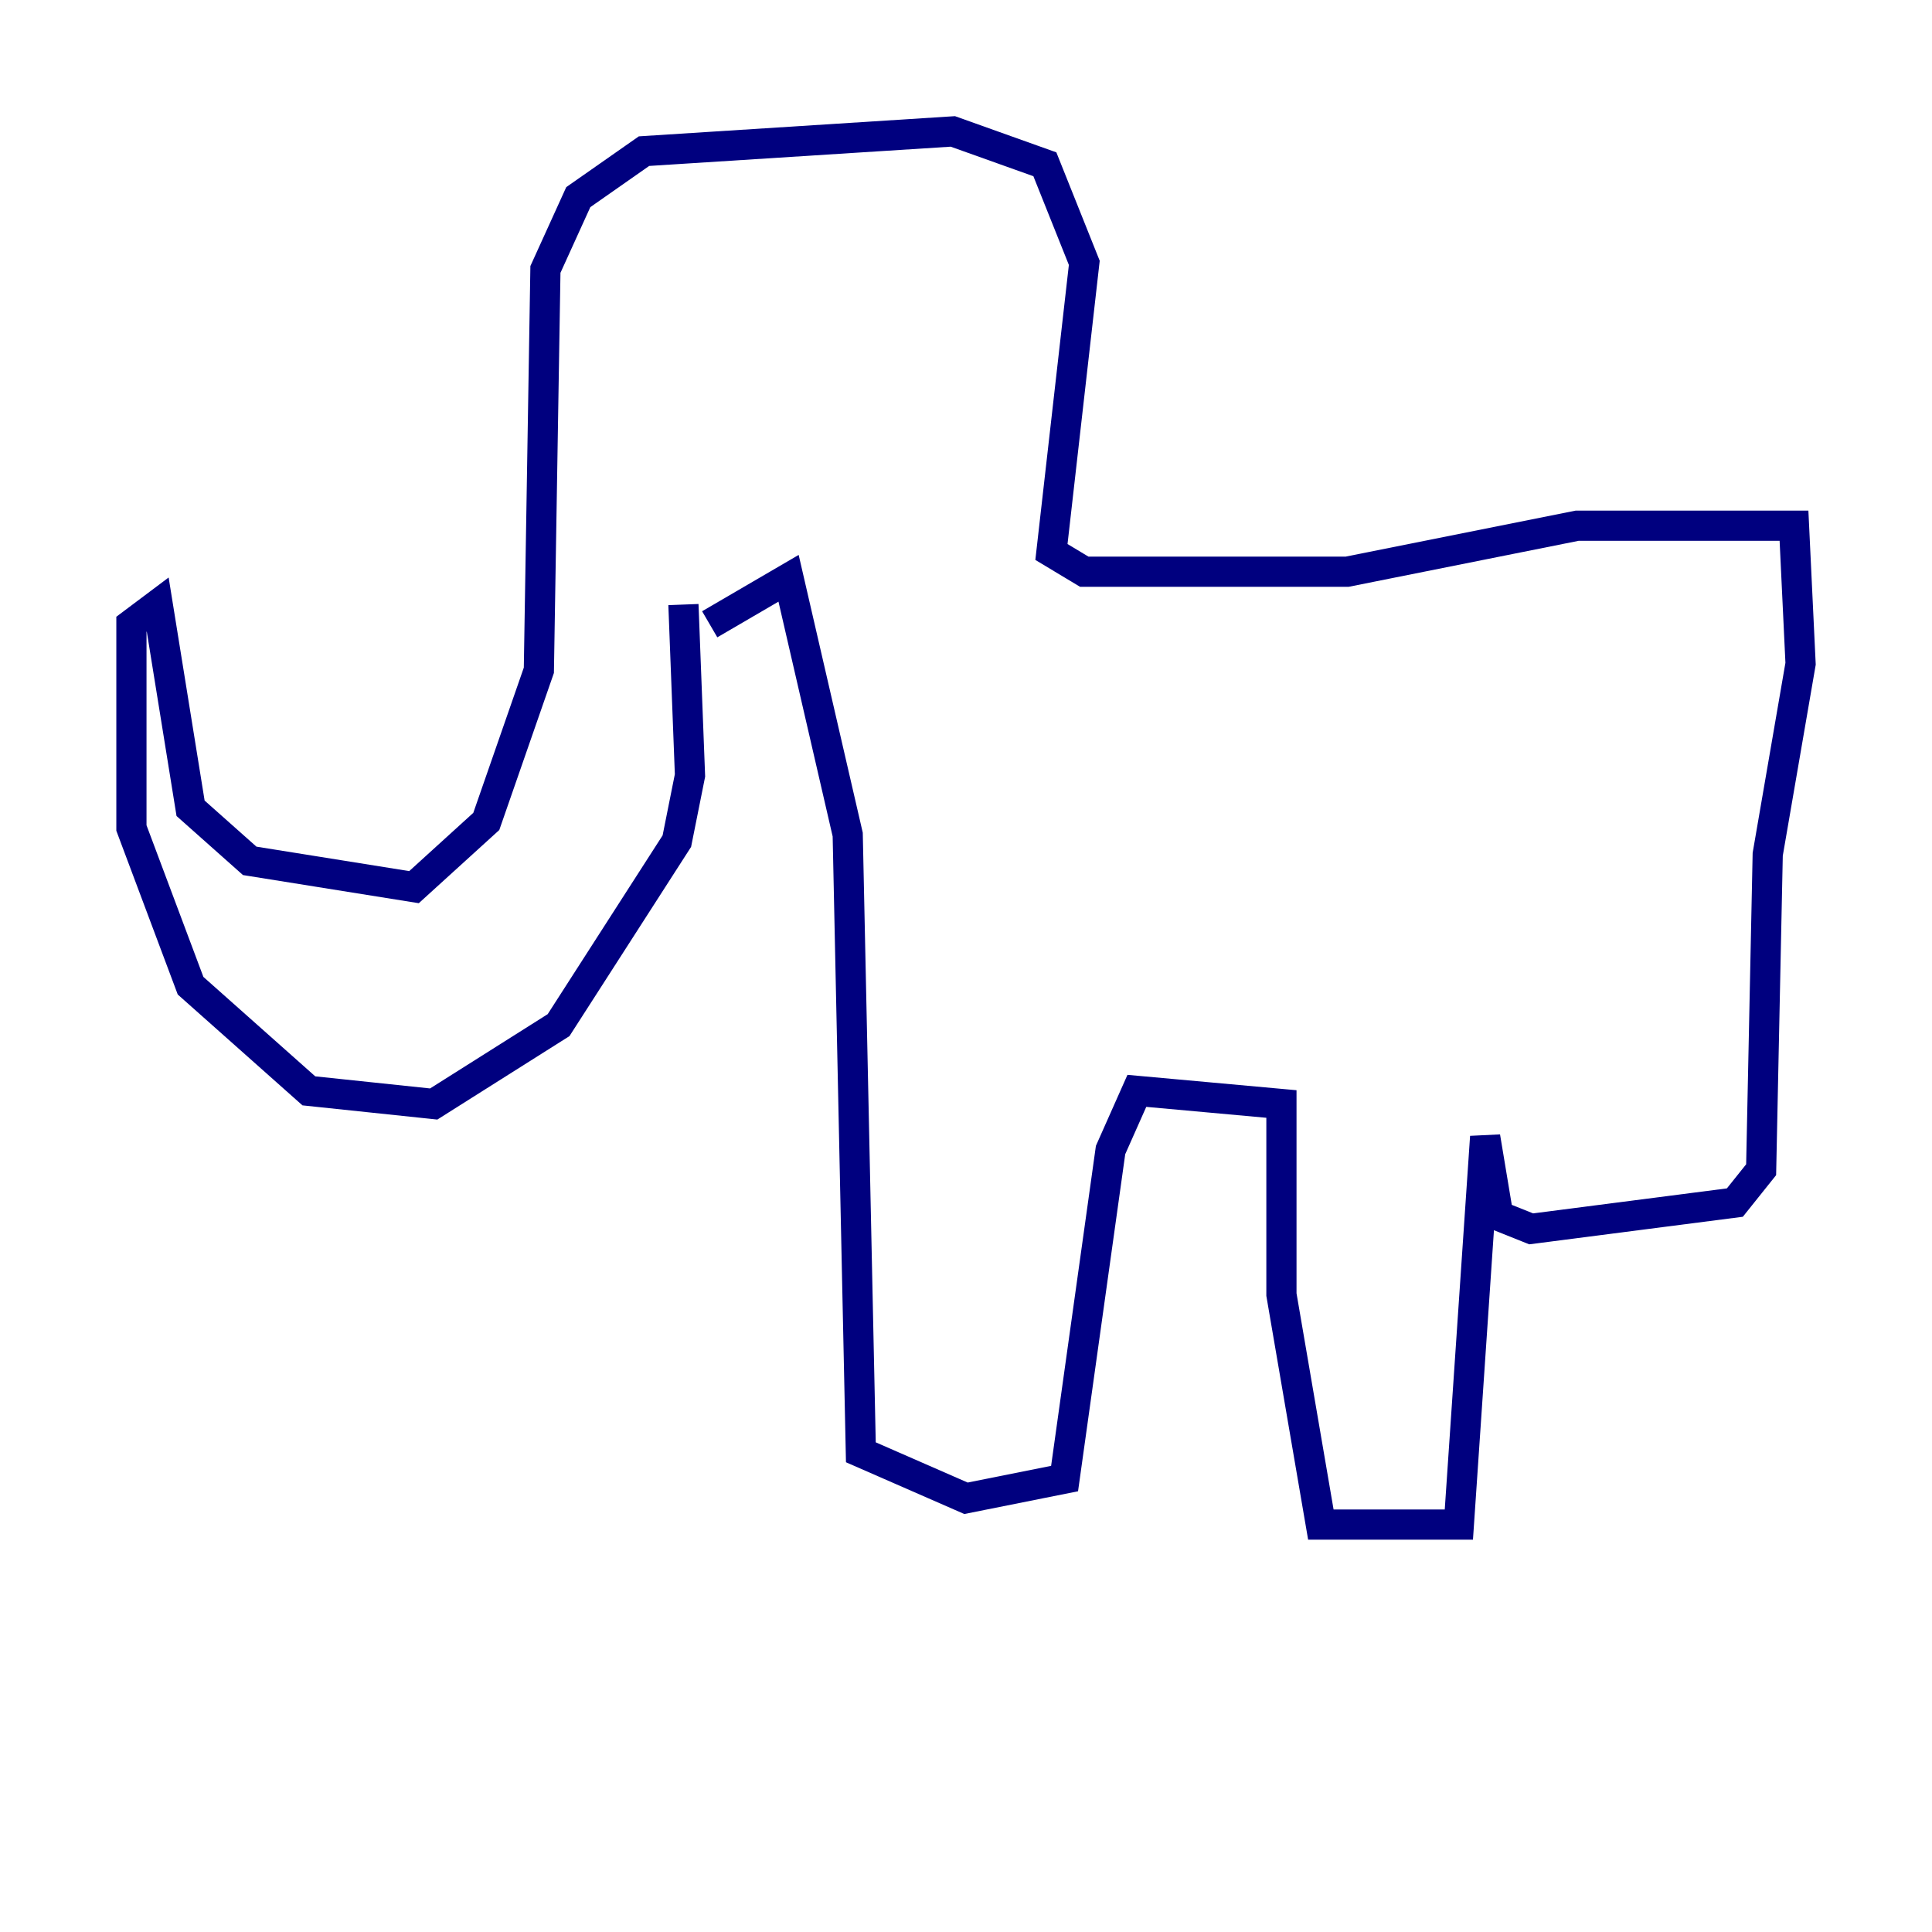 <?xml version="1.0" encoding="utf-8" ?>
<svg baseProfile="tiny" height="128" version="1.2" viewBox="0,0,128,128" width="128" xmlns="http://www.w3.org/2000/svg" xmlns:ev="http://www.w3.org/2001/xml-events" xmlns:xlink="http://www.w3.org/1999/xlink"><defs /><polyline fill="none" points="45.279,40.054 45.714,51.374 44.843,55.728 37.007,67.918 28.735,73.143 20.463,72.272 12.626,65.306 8.707,54.857 8.707,41.361 10.449,40.054 12.626,53.551 16.544,57.034 27.429,58.776 32.218,54.422 35.701,44.408 36.136,17.85 38.313,13.061 42.667,10.014 63.129,8.707 69.225,10.884 71.837,17.415 69.66,36.571 71.837,37.878 89.252,37.878 104.49,34.83 118.857,34.83 119.293,43.973 117.116,56.599 116.68,77.497 114.939,79.674 101.442,81.415 99.265,80.544 98.395,75.32 96.653,101.007 87.51,101.007 84.898,85.769 84.898,73.143 80.109,72.707 75.32,72.272 73.578,76.191 70.531,97.959 64.0,99.265 57.034,96.218 56.163,55.292 52.245,38.313 47.02,41.361" stroke="#00007f" stroke-width="2" /></svg>